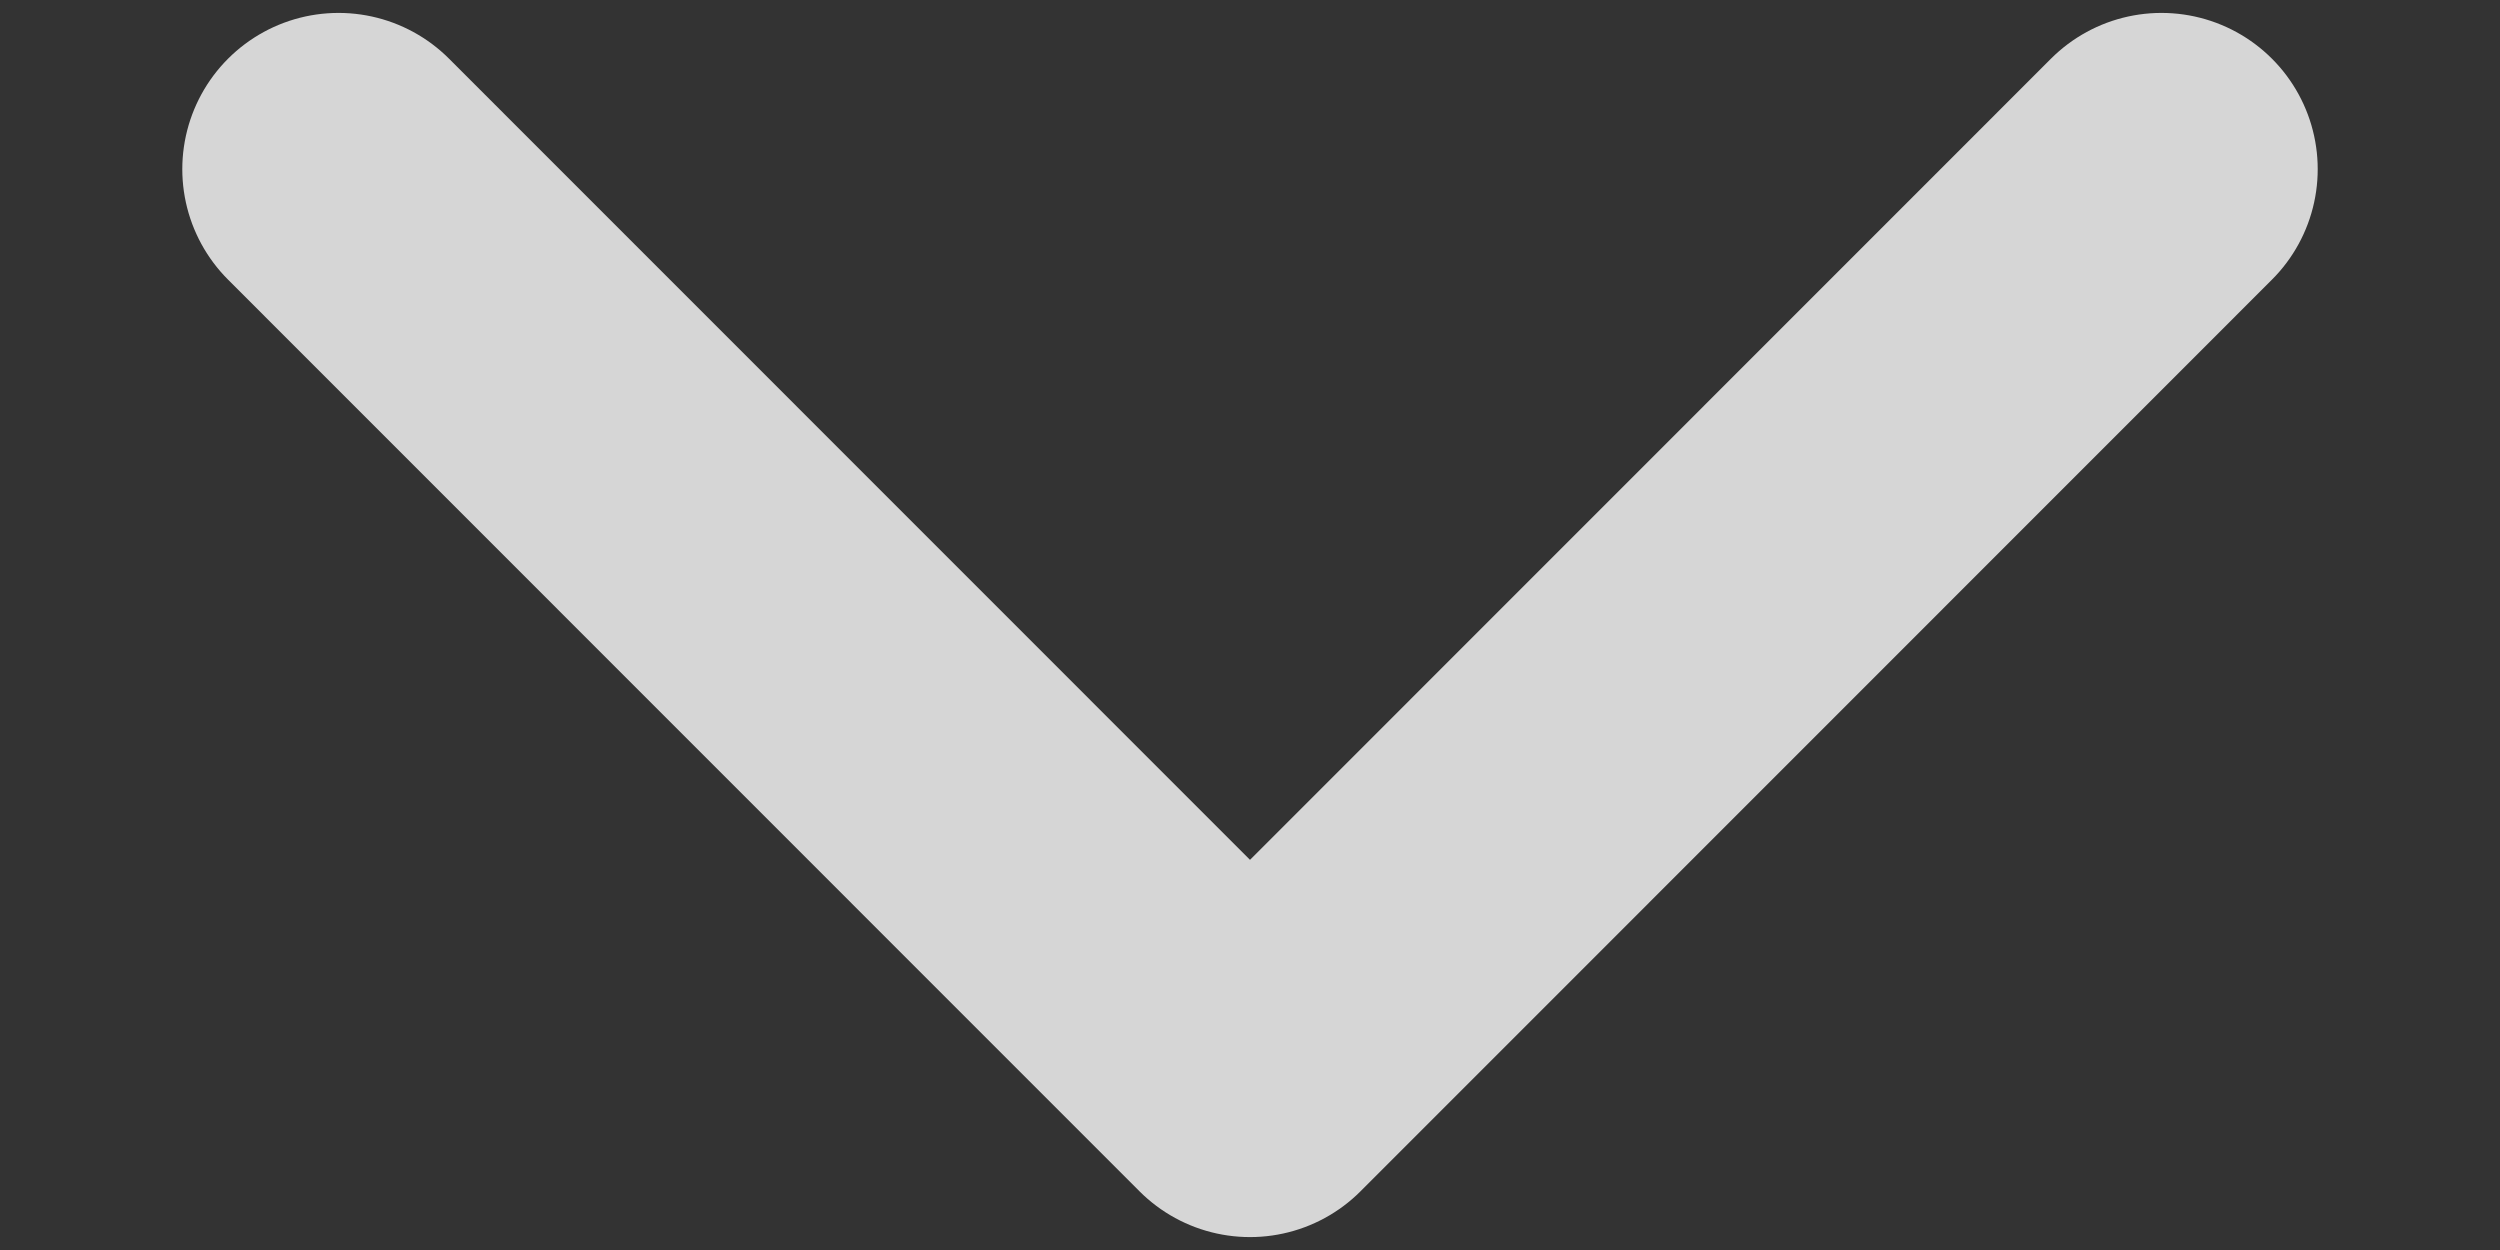 <svg width="12" height="6" viewBox="0 0 12 6" fill="none" xmlns="http://www.w3.org/2000/svg">
<rect x="0" y="0" width="12" height="6" fill="#333333" stroke="none"/>
<path opacity="0.8" d="M10.375 0.812L6 5.188L1.625 0.812" stroke="white" stroke-width="1.5" stroke-linecap="round" stroke-linejoin="round"/>
</svg>
